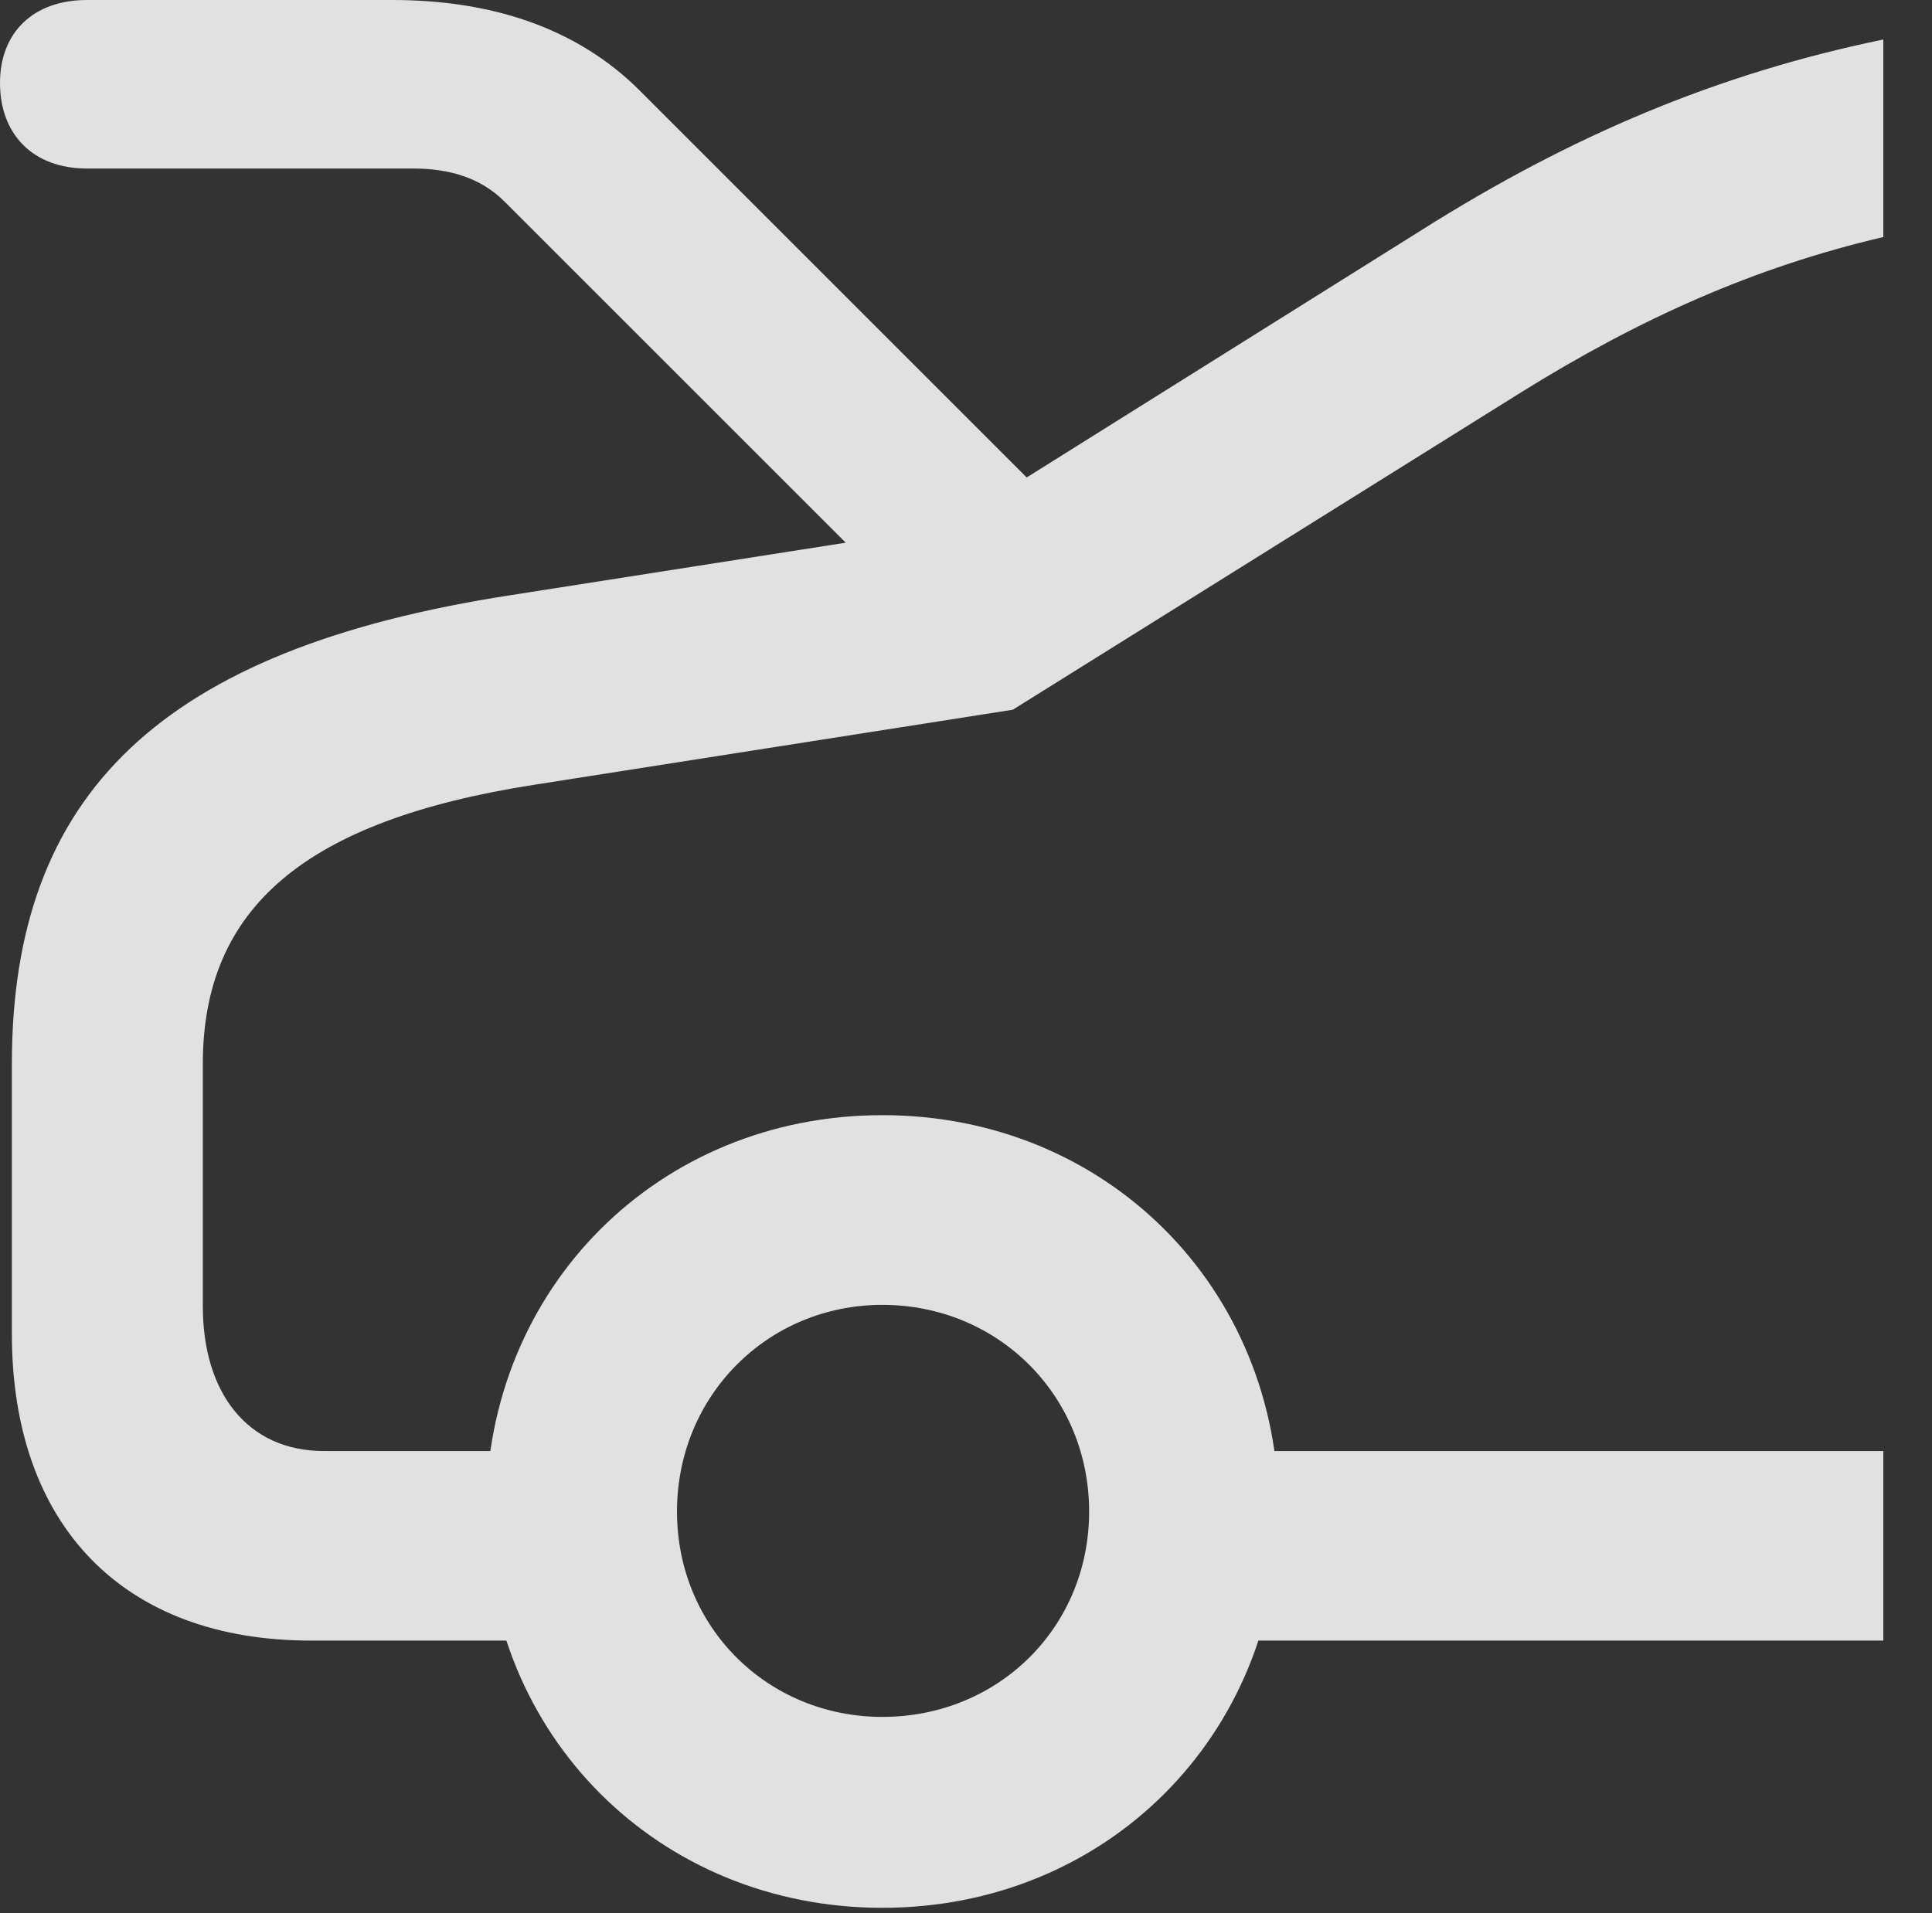 <?xml version="1.0" encoding="UTF-8"?>
<!--Generator: Apple Native CoreSVG 341-->
<!DOCTYPE svg
PUBLIC "-//W3C//DTD SVG 1.1//EN"
       "http://www.w3.org/Graphics/SVG/1.1/DTD/svg11.dtd">
<svg version="1.1" xmlns="http://www.w3.org/2000/svg" xmlns:xlink="http://www.w3.org/1999/xlink" viewBox="0 0 14.326 14.19">
 <rect x="0" y="0" width="14.326" height="14.19" fill="#333333" stroke="none"/>
 <g>
  <rect height="14.19" opacity="0" width="14.326" x="0" y="0"/>
  <path d="M13.965 1.758L13.965 0.293C12.734 0.547 11.65 1.006 10.537 1.709L7.031 3.906L3.789 4.414C1.191 4.814 0.088 5.889 0.088 7.891L0.088 9.893C0.088 11.318 0.918 12.168 2.305 12.168L4.551 12.168L4.551 10.762L2.402 10.762C1.836 10.762 1.504 10.332 1.504 9.688L1.504 7.891C1.504 6.729 2.266 6.084 3.965 5.82L7.51 5.264L11.279 2.91C12.158 2.363 13.008 1.982 13.965 1.758ZM13.965 12.168L13.965 10.762L8.652 10.762L8.652 12.168ZM6.543 14.15C8.203 14.15 9.482 12.871 9.482 11.211C9.482 9.551 8.203 8.271 6.543 8.271C4.883 8.271 3.604 9.551 3.604 11.211C3.604 12.871 4.883 14.15 6.543 14.15ZM6.543 12.734C5.693 12.734 5.02 12.07 5.02 11.211C5.02 10.352 5.693 9.678 6.543 9.678C7.402 9.678 8.076 10.352 8.076 11.211C8.076 12.07 7.402 12.734 6.543 12.734ZM0.645 1.25L3.066 1.25C3.33 1.25 3.564 1.318 3.74 1.494L6.934 4.688L8.115 4.043L4.746 0.674C4.268 0.195 3.623 0 2.91 0L0.645 0C0.244 0 0 0.244 0 0.615C0 0.996 0.244 1.25 0.645 1.25Z" fill="white" fill-opacity="0.85"/>
 </g>
</svg>
